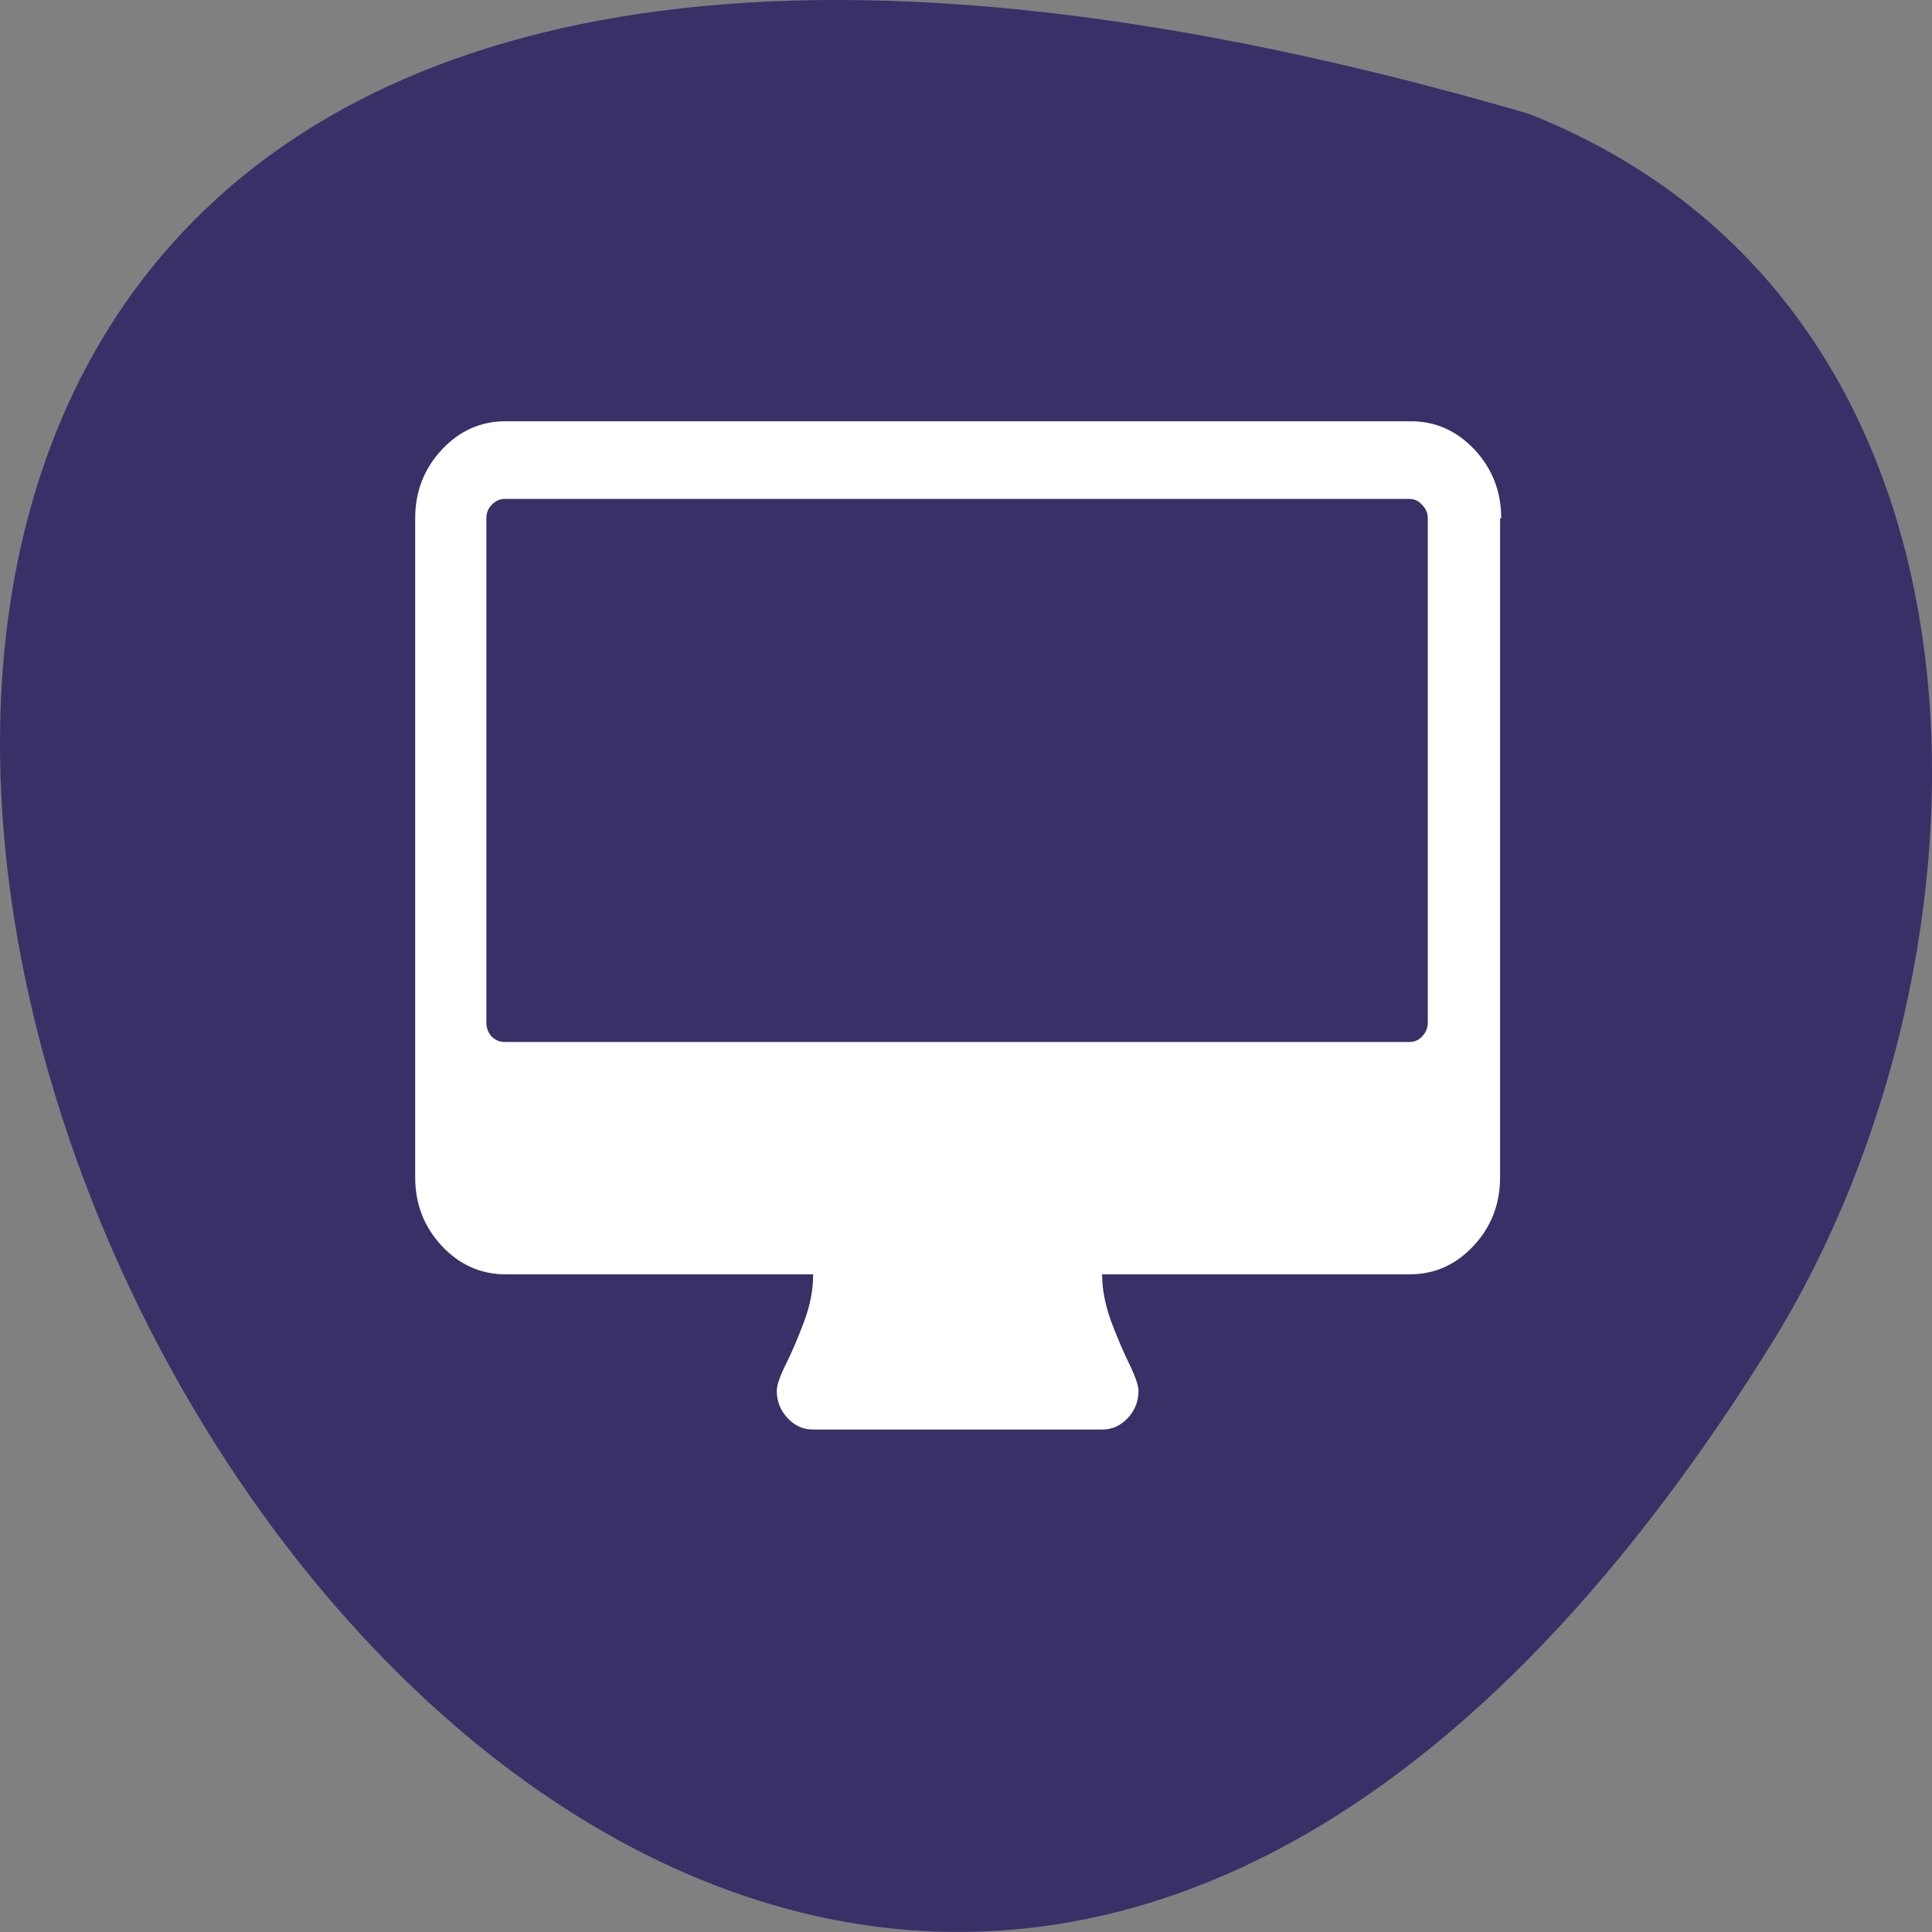 <svg xmlns="http://www.w3.org/2000/svg" viewBox="0 0 256 256"><rect x="0" y="0" width="256" height="256" fill="#808080" stroke="none"/><g color="#000"><path d="m 202.58 811.44 c -381.34 -111.21 -138.25 438.25 32.359 162.63 31.19 -50.643 33.36 -136.61 -32.359 -162.63 z" fill="#393068" transform="translate(0 -796.36)"/></g><path d="m 10.06 292.46 v -3.857 q 0 -0.06 -0.046 -0.102 -0.042 -0.046 -0.101 -0.046 h -7.337 q -0.059 0 -0.105 0.046 -0.042 0.042 -0.042 0.102 v 3.857 q 0 0.06 0.042 0.106 0.046 0.042 0.105 0.042 h 7.337 q 0.059 0 0.101 -0.042 0.046 -0.046 0.046 -0.106 z m 0.586 -3.857 v 5.04 q 0 0.306 -0.215 0.524 -0.215 0.218 -0.518 0.218 h -2.493 q 0 0.171 0.074 0.362 0.074 0.185 0.147 0.325 0.074 0.144 0.074 0.204 0 0.121 -0.087 0.208 -0.087 0.088 -0.206 0.088 h -2.346 q -0.12 0 -0.206 -0.088 -0.087 -0.088 -0.087 -0.208 0 -0.065 0.074 -0.204 0.074 -0.139 0.147 -0.325 0.074 -0.185 0.074 -0.362 h -2.493 q -0.302 0 -0.518 -0.218 -0.215 -0.218 -0.215 -0.524 v -5.04 q 0 -0.306 0.215 -0.524 0.215 -0.218 0.518 -0.218 h 7.337 q 0.302 0 0.518 0.218 0.215 0.218 0.215 0.524 z" fill="#fff" transform="matrix(16.347 0 0 17.326 24.74 -4931.66)"/></svg>